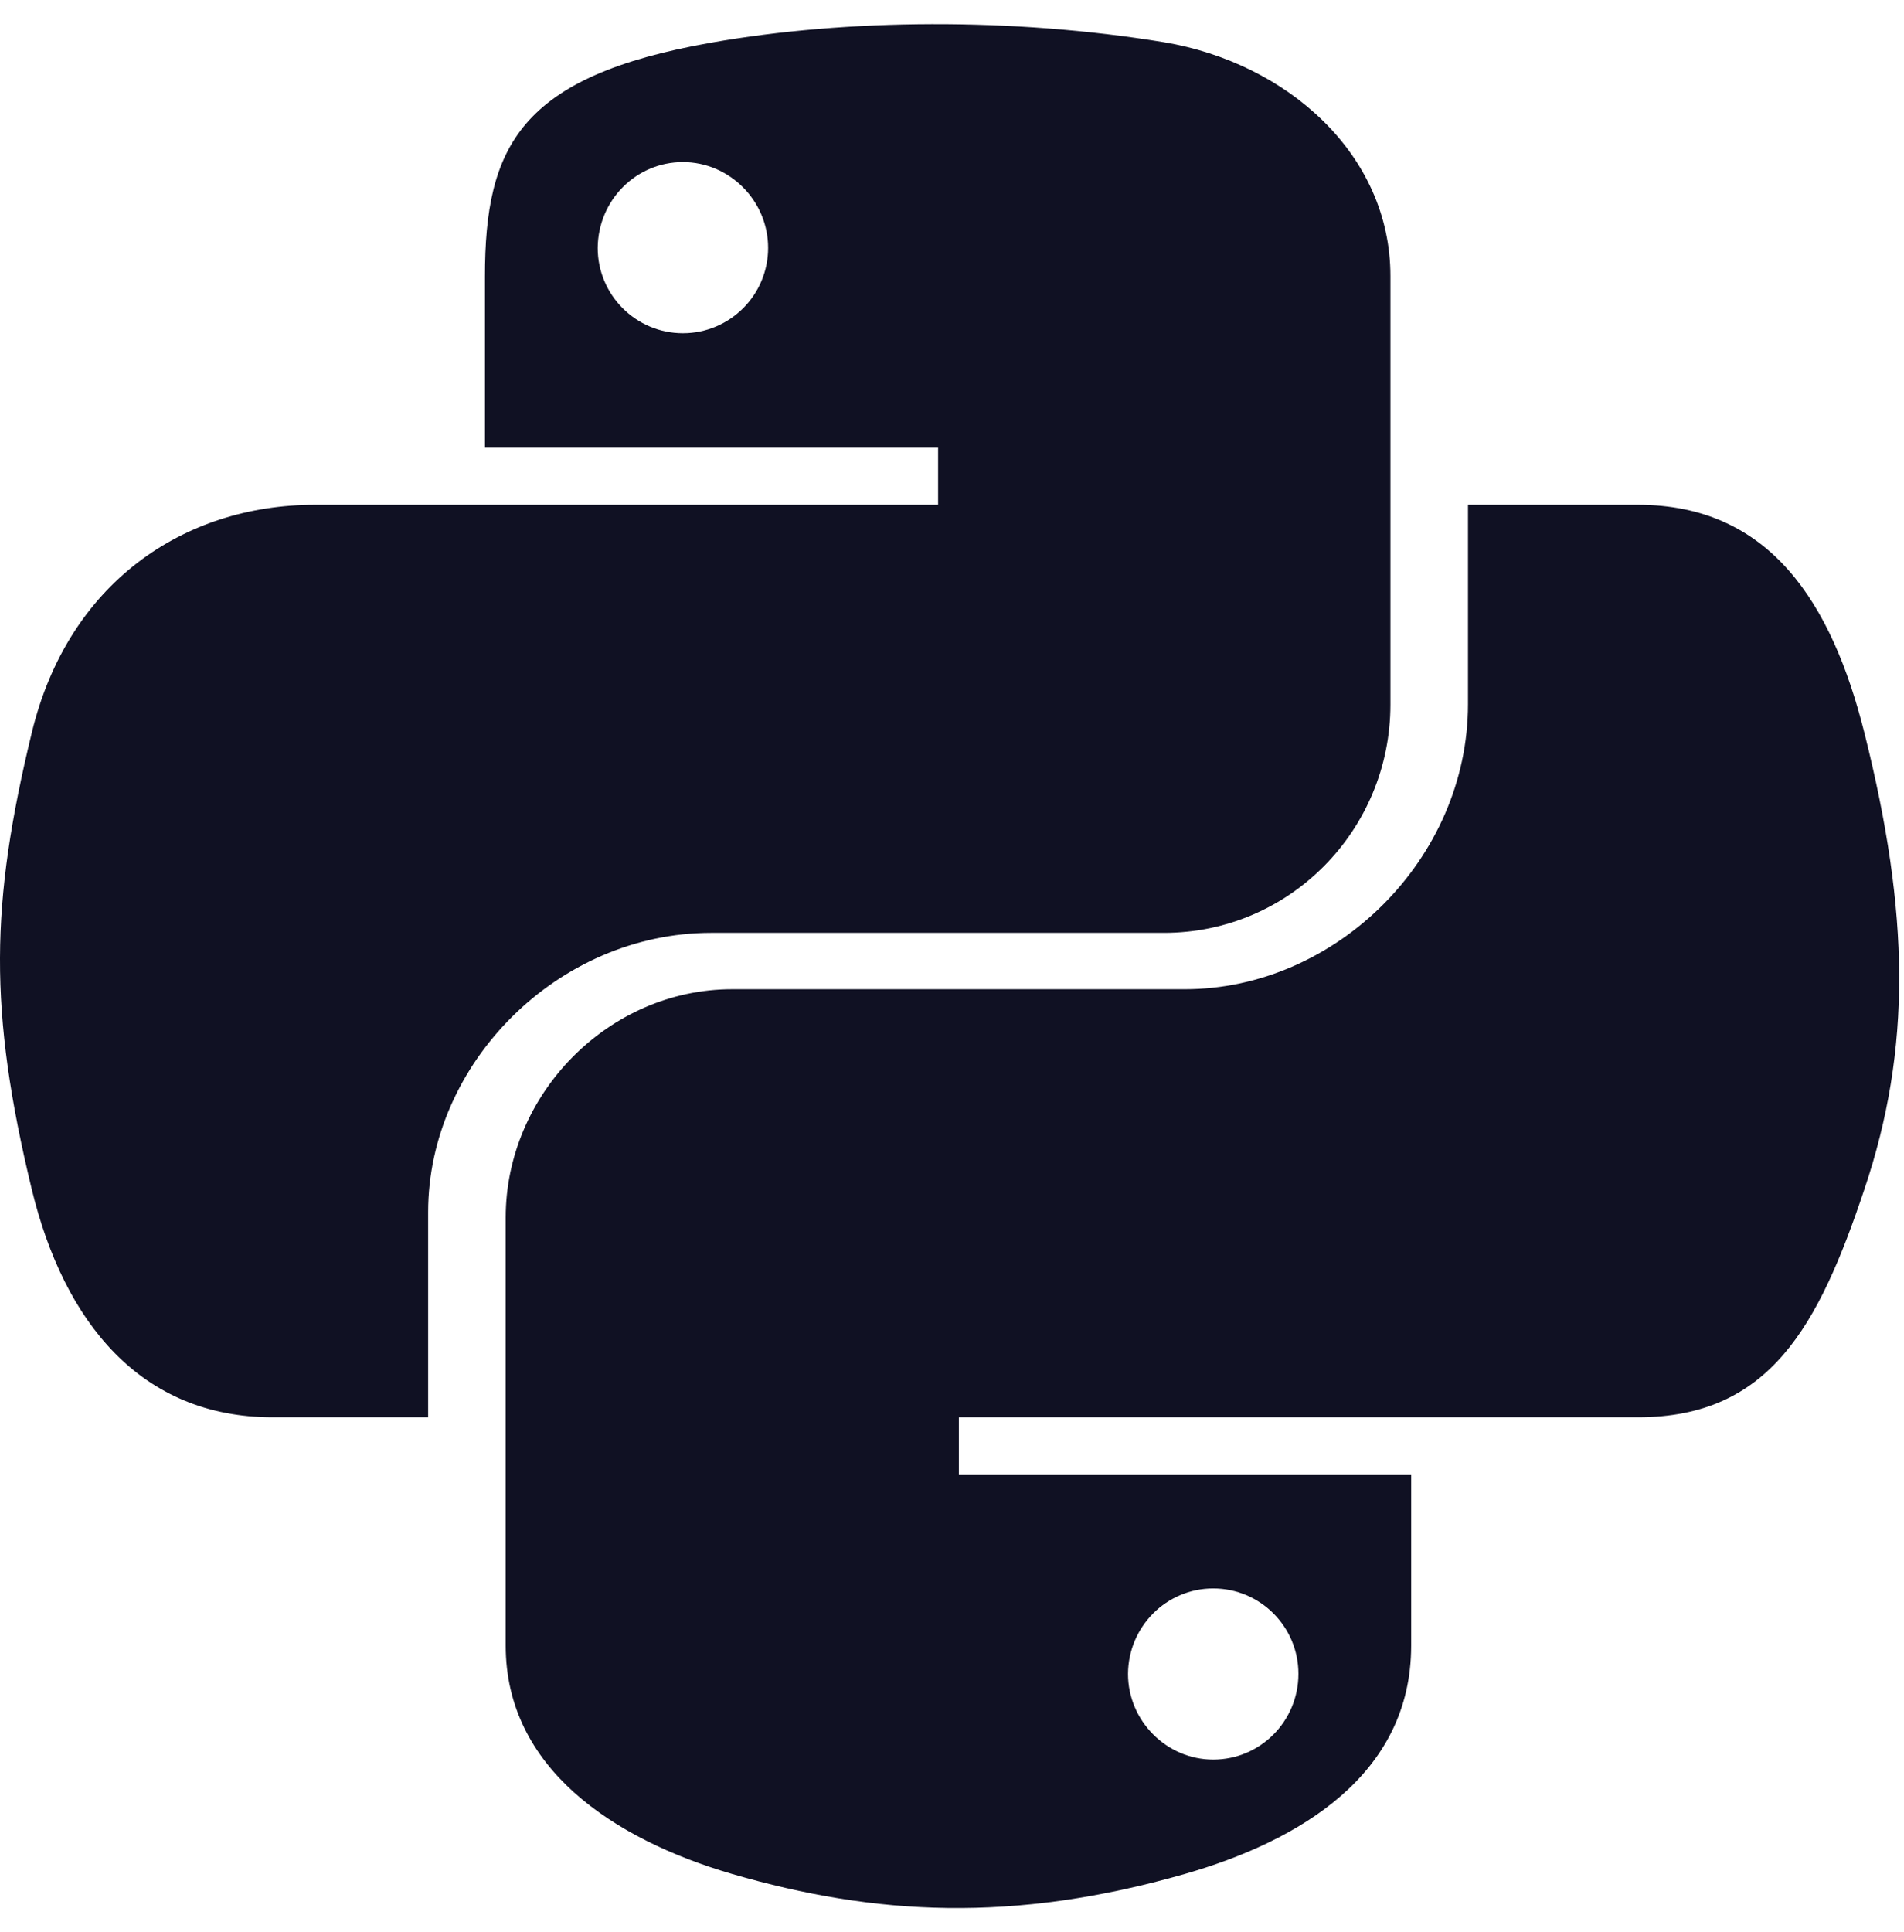 <svg width="69" height="70" viewBox="0 0 69 70" fill="none" xmlns="http://www.w3.org/2000/svg">
<path d="M67.564 26.545C66.381 21.837 64.138 18.288 59.36 18.288H53.2V25.509C53.2 31.115 48.407 35.838 42.938 35.838H26.531C22.045 35.838 18.327 39.646 18.327 44.11V59.619C18.327 64.037 22.199 66.626 26.531 67.891C31.723 69.399 36.716 69.673 42.938 67.891C47.07 66.703 51.141 64.311 51.141 59.619V53.418H34.75V51.346H59.36C64.138 51.346 65.905 48.041 67.564 43.089C69.284 37.986 69.208 33.08 67.564 26.545ZM43.967 57.547C45.672 57.547 47.055 58.933 47.055 60.639C47.055 62.361 45.672 63.747 43.967 63.747C42.277 63.747 40.879 62.346 40.879 60.639C40.895 58.918 42.277 57.547 43.967 57.547ZM25.778 33.796H42.185C46.748 33.796 50.389 30.064 50.389 25.524V10C50.389 5.582 46.64 2.277 42.185 1.53C36.685 0.631 30.709 0.677 25.778 1.545C18.834 2.764 17.575 5.308 17.575 10.016V16.216H33.997V18.288H11.414C6.637 18.288 2.458 21.137 1.152 26.545C-0.353 32.745 -0.415 36.615 1.152 43.089C2.32 47.904 5.1 51.346 9.878 51.346H15.516V43.912C15.516 38.534 20.201 33.796 25.778 33.796ZM24.749 12.072C23.044 12.072 21.661 10.686 21.661 8.98C21.676 7.258 23.044 5.872 24.749 5.872C26.439 5.872 27.837 7.273 27.837 8.98C27.837 10.686 26.454 12.072 24.749 12.072Z" fill="#101123"/>
</svg>
